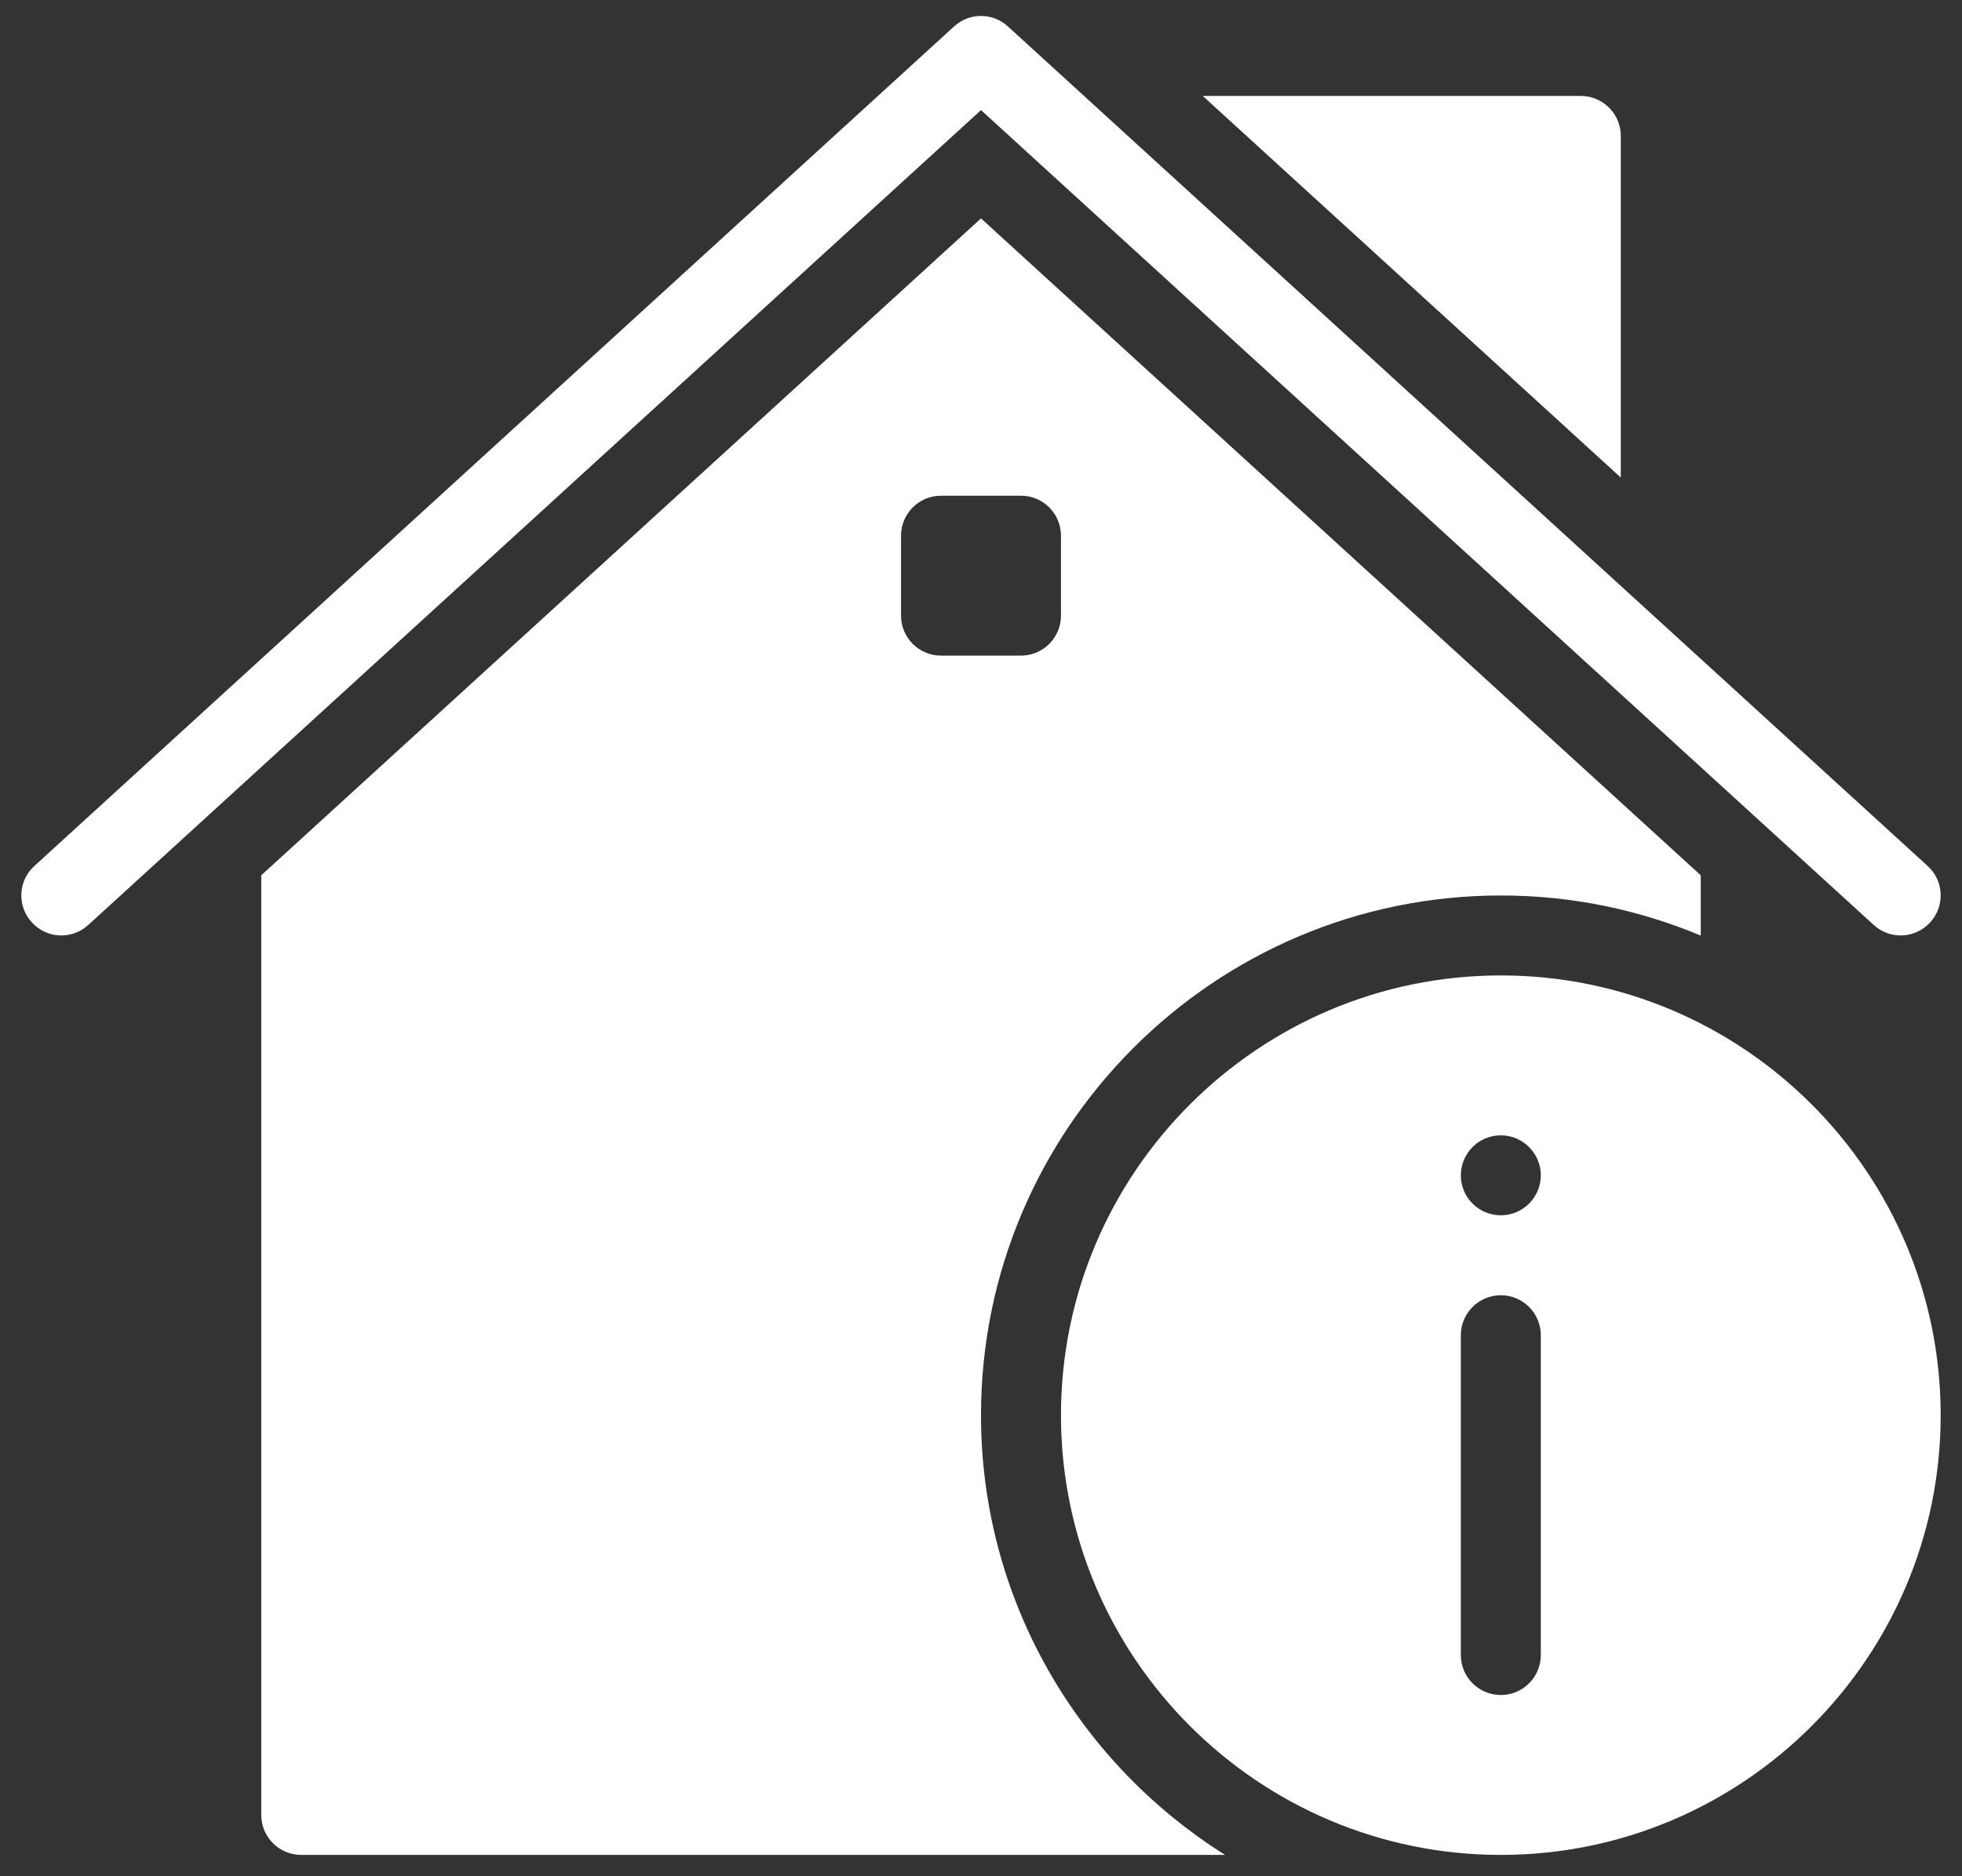 <?xml version="1.0" encoding="UTF-8"?>
<svg width="46px" height="44px" viewBox="0 0 46 44" version="1.1" xmlns="http://www.w3.org/2000/svg" xmlns:xlink="http://www.w3.org/1999/xlink">
    <rect x="0" y="0" width="46" height="44" fill="#333333" stroke="none"/>
    <!-- Generator: Sketch 55.1 (78136) - https://sketchapp.com -->
    <title>house information.2.3.1</title>
    <desc>Created with Sketch.</desc>
    <g id="FunderMaps" stroke="none" stroke-width="1" fill="none" fill-rule="evenodd">
        <g id="Upload-A" transform="translate(-982, -139)">
            <g id="Progress-bar" transform="translate(544, 105)">
                <g id="step3" transform="translate(411, 5)">
                    <g id="house-information.2.3.1" transform="translate(27.5, 27.5)">
                        <g id="Filled_Icons" transform="translate(0, 1.875)" fill="#FFFFFF" fill-rule="nonzero">
                            <g id="Group">
                                <path d="M37.5,10.824 L37.5,2.812 C37.5,2.295 37.08,1.875 36.562,1.875 L27.699,1.875 L37.5,10.824 Z" id="Path"></path>
                                <path d="M43.431,21.317 L22.5,2.207 L1.569,21.317 C1.189,21.666 0.594,21.641 0.246,21.255 C-0.105,20.872 -0.077,20.28 0.306,19.933 L21.868,0.246 C22.224,-0.083 22.774,-0.083 23.132,0.246 L44.694,19.933 C45.077,20.28 45.105,20.874 44.754,21.255 C44.407,21.637 43.813,21.669 43.431,21.317 Z" id="Path"></path>
                            </g>
                            <path d="M22.5,32.812 C22.5,26.093 27.968,20.625 34.688,20.625 C36.349,20.625 37.931,20.961 39.375,21.566 L39.375,20.152 L22.5,4.747 L5.625,20.152 L5.625,42.188 C5.625,42.705 6.045,43.125 6.562,43.125 L28.223,43.125 C24.791,40.967 22.5,37.157 22.5,32.812 Z M20.625,14.062 L20.625,12.188 C20.625,11.67 21.045,11.25 21.562,11.25 L23.438,11.25 C23.955,11.25 24.375,11.67 24.375,12.188 L24.375,14.062 C24.375,14.58 23.955,15 23.438,15 L21.562,15 C21.045,15 20.625,14.58 20.625,14.062 Z" id="Shape"></path>
                            <path d="M34.688,22.5 C29.001,22.5 24.375,27.129 24.375,32.812 C24.375,38.499 29.001,43.125 34.688,43.125 C40.374,43.125 45,38.499 45,32.812 C45,27.129 40.374,22.5 34.688,22.5 Z M35.625,38.438 C35.625,38.955 35.205,39.375 34.688,39.375 C34.17,39.375 33.75,38.955 33.75,38.438 L33.75,30.938 C33.75,30.42 34.17,30 34.688,30 C35.205,30 35.625,30.42 35.625,30.938 L35.625,38.438 Z M34.688,28.125 C34.168,28.125 33.75,27.705 33.75,27.188 C33.75,26.67 34.168,26.25 34.688,26.25 C35.203,26.25 35.625,26.67 35.625,27.188 C35.625,27.705 35.203,28.125 34.688,28.125 Z" id="Shape"></path>
                        </g>
                        <g id="invisible_shape">
                            <rect id="Rectangle" x="0" y="0" width="45" height="45"></rect>
                        </g>
                    </g>
                </g>
            </g>
        </g>
    </g>
</svg>